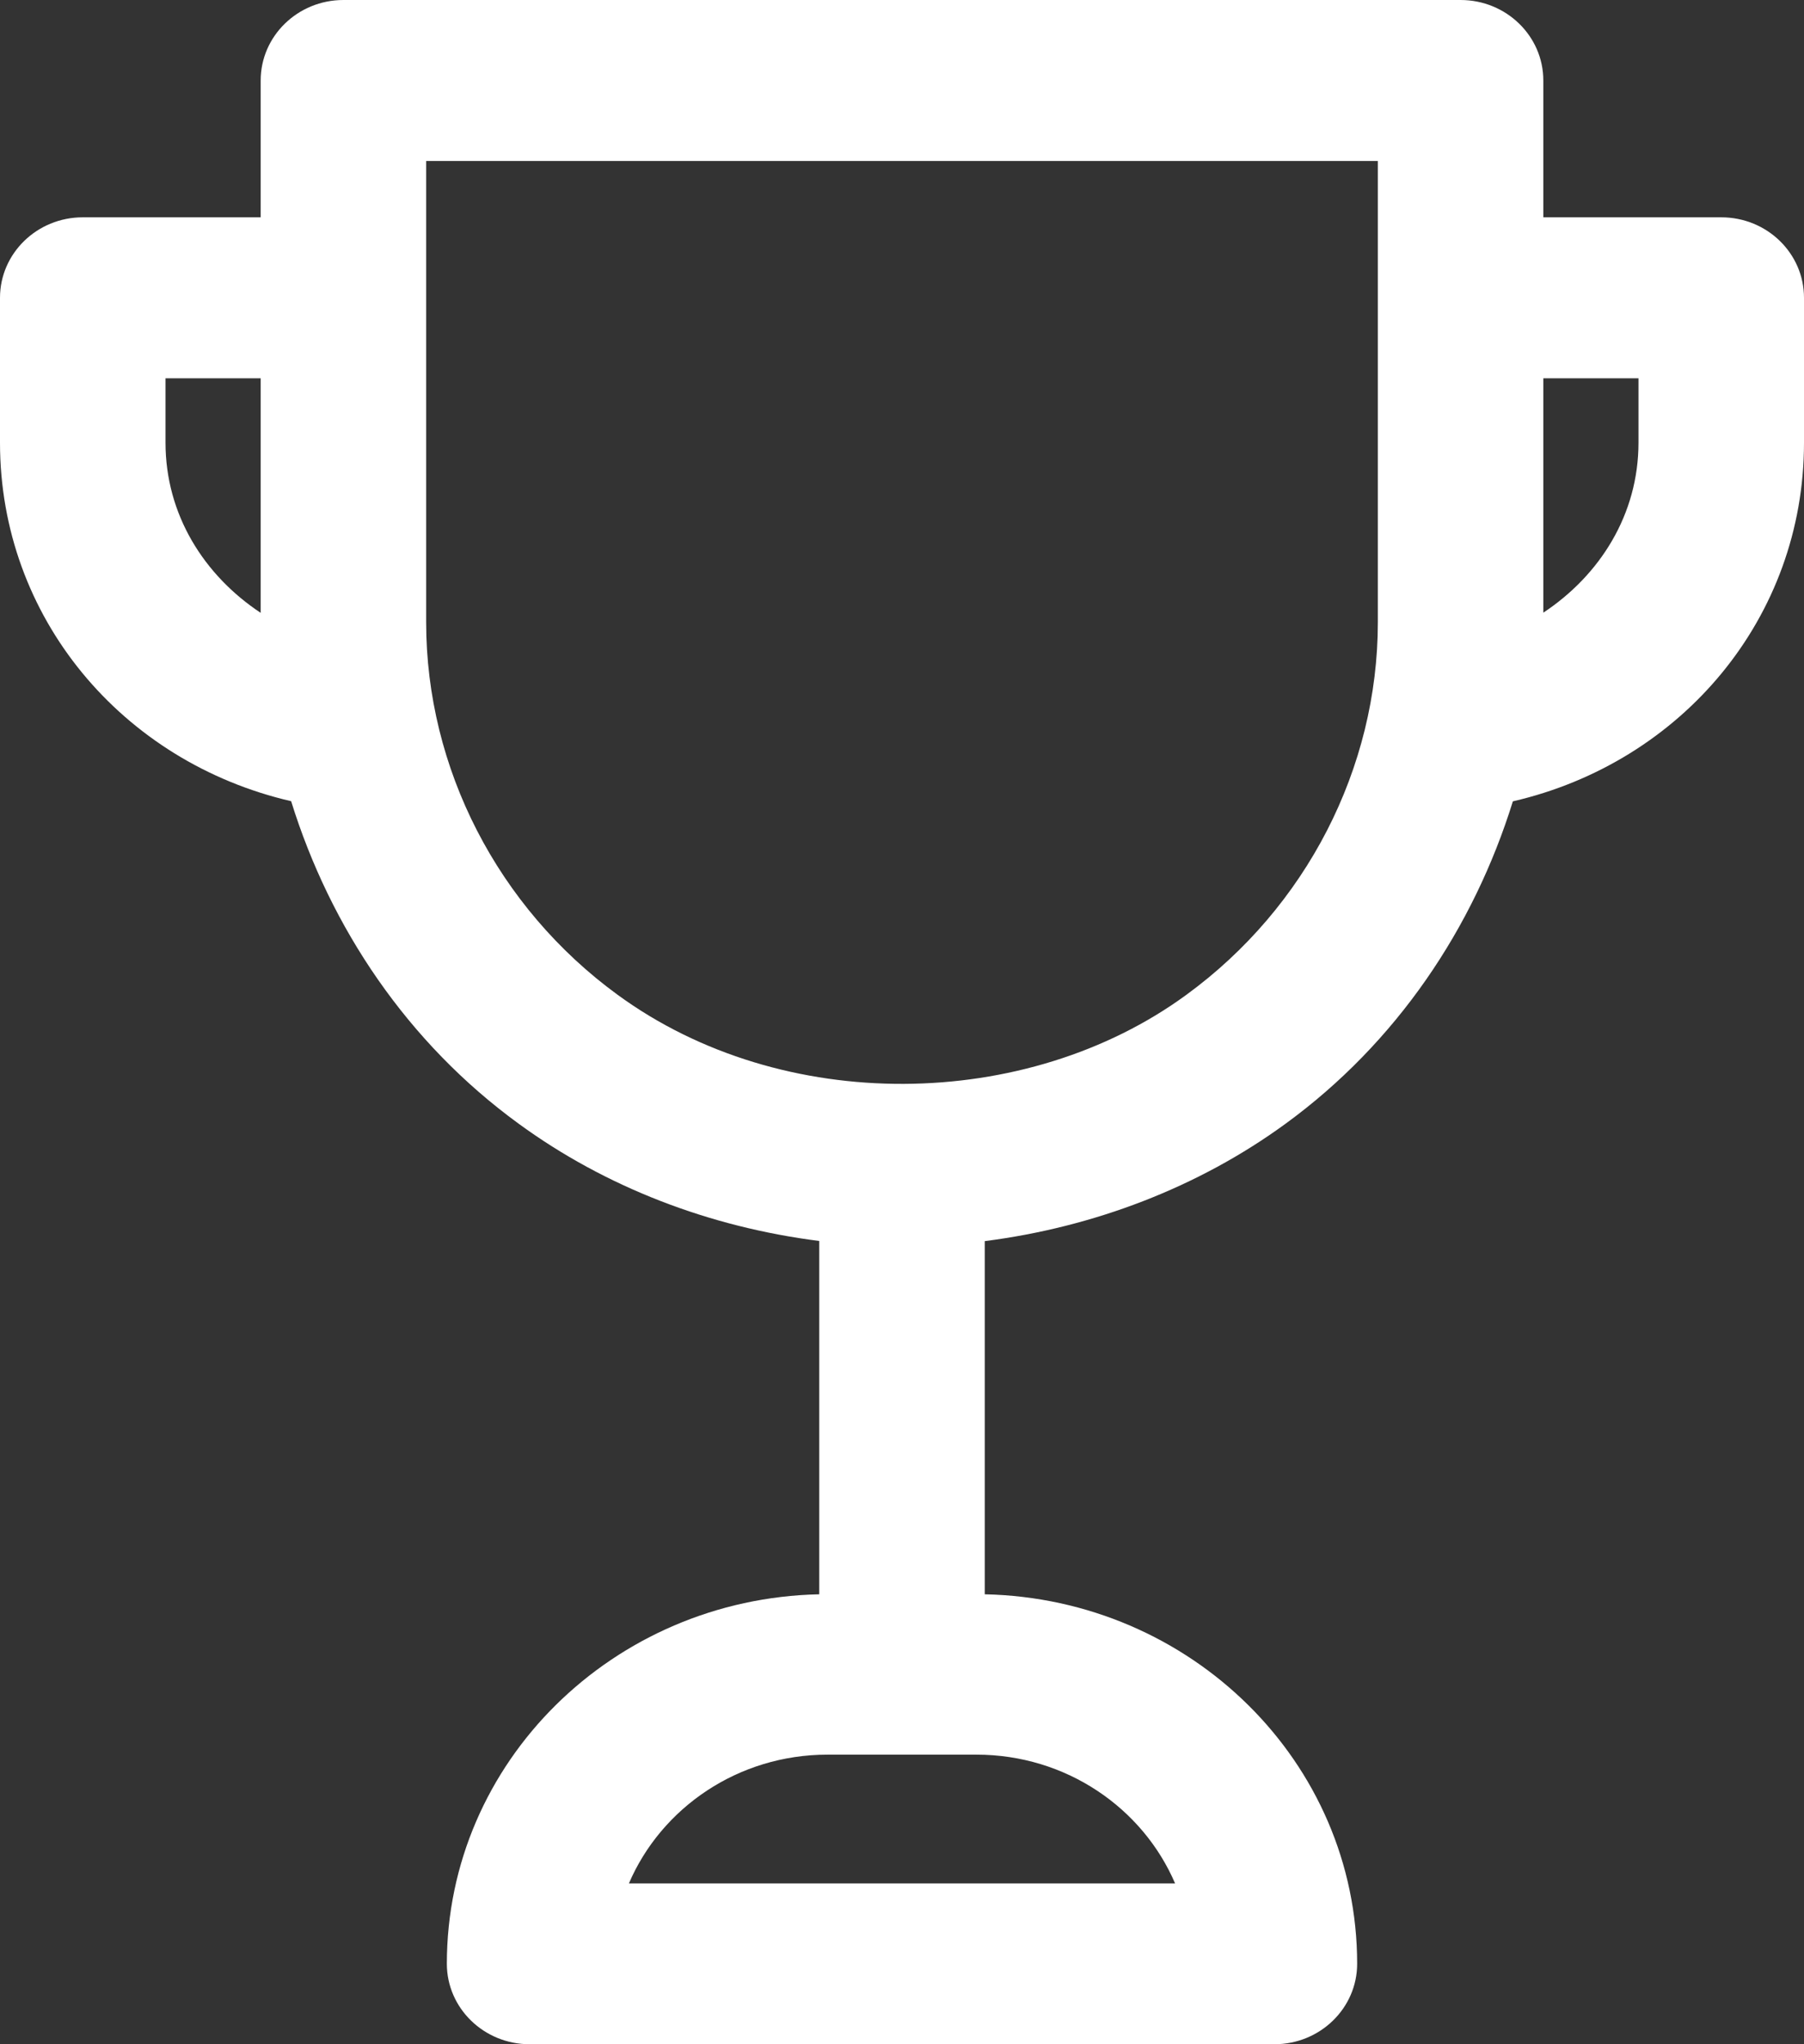 <?xml version="1.0" encoding="UTF-8"?>
<svg width="60px" height="68px" viewBox="0 0 60 68" version="1.1" xmlns="http://www.w3.org/2000/svg" xmlns:xlink="http://www.w3.org/1999/xlink">
    <rect x="0" y="0" width="60" height="68" fill="#333333" stroke="none"/>
    <!-- Generator: Sketch 56.3 (81716) - https://sketch.com -->
    <title>Shape</title>
    <desc>Created with Sketch.</desc>
    <g id="Page-1" stroke="none" stroke-width="1" fill="none" fill-rule="evenodd">
        <g id="Преподаватель" transform="translate(-925, -931)" fill="#FFFFFF" fill-rule="nonzero">
            <g id="Group-6" transform="translate(460, 568)">
                <g id="Group-2" transform="translate(50, 323)">
                    <g id="Group-15-Copy" transform="translate(365, 0)">
                        <g id="Group-14">
                            <path d="M107.248,47.229 L101.33,47.229 L101.33,42.677 C101.33,41.199 100.097,40 98.578,40 L61.422,40 C59.903,40 58.67,41.199 58.67,42.677 L58.67,47.229 L52.752,47.229 C51.233,47.229 50,48.428 50,49.906 L50,54.726 C50,60.535 54.057,65.349 59.683,66.651 C60.993,70.87 63.558,74.688 67.246,77.376 C70.147,79.497 73.609,80.819 77.248,81.28 L77.248,93.033 C70.394,93.178 64.862,98.618 64.862,105.323 C64.862,106.801 66.095,108 67.615,108 L92.385,108 C93.905,108 95.138,106.801 95.138,105.323 C95.138,98.618 89.606,93.178 82.752,93.033 L82.752,81.285 C86.358,80.825 89.842,79.507 92.754,77.382 C96.442,74.693 99.007,70.876 100.317,66.656 C105.949,65.355 110,60.541 110,54.726 L110,49.906 C110,48.428 108.772,47.229 107.248,47.229 Z M55.505,54.726 L55.505,52.584 L58.67,52.584 L58.67,60.386 C56.787,59.138 55.505,57.119 55.505,54.726 Z M89.083,102.651 L70.917,102.651 C71.996,100.134 74.55,98.367 77.523,98.367 L82.477,98.367 C85.45,98.367 88.004,100.134 89.083,102.651 Z M95.826,60.701 C95.826,65.553 93.442,70.185 89.457,73.092 C84.145,76.98 76.031,77.103 70.543,73.092 C66.558,70.185 64.174,65.553 64.174,60.701 L64.174,45.355 L95.826,45.355 L95.826,60.701 Z M104.495,54.726 C104.495,57.114 103.213,59.133 101.33,60.38 L101.33,52.584 L104.495,52.584 L104.495,54.726 Z" id="Shape"></path>
                        </g>
                    </g>
                </g>
            </g>
        </g>
    </g>
</svg>